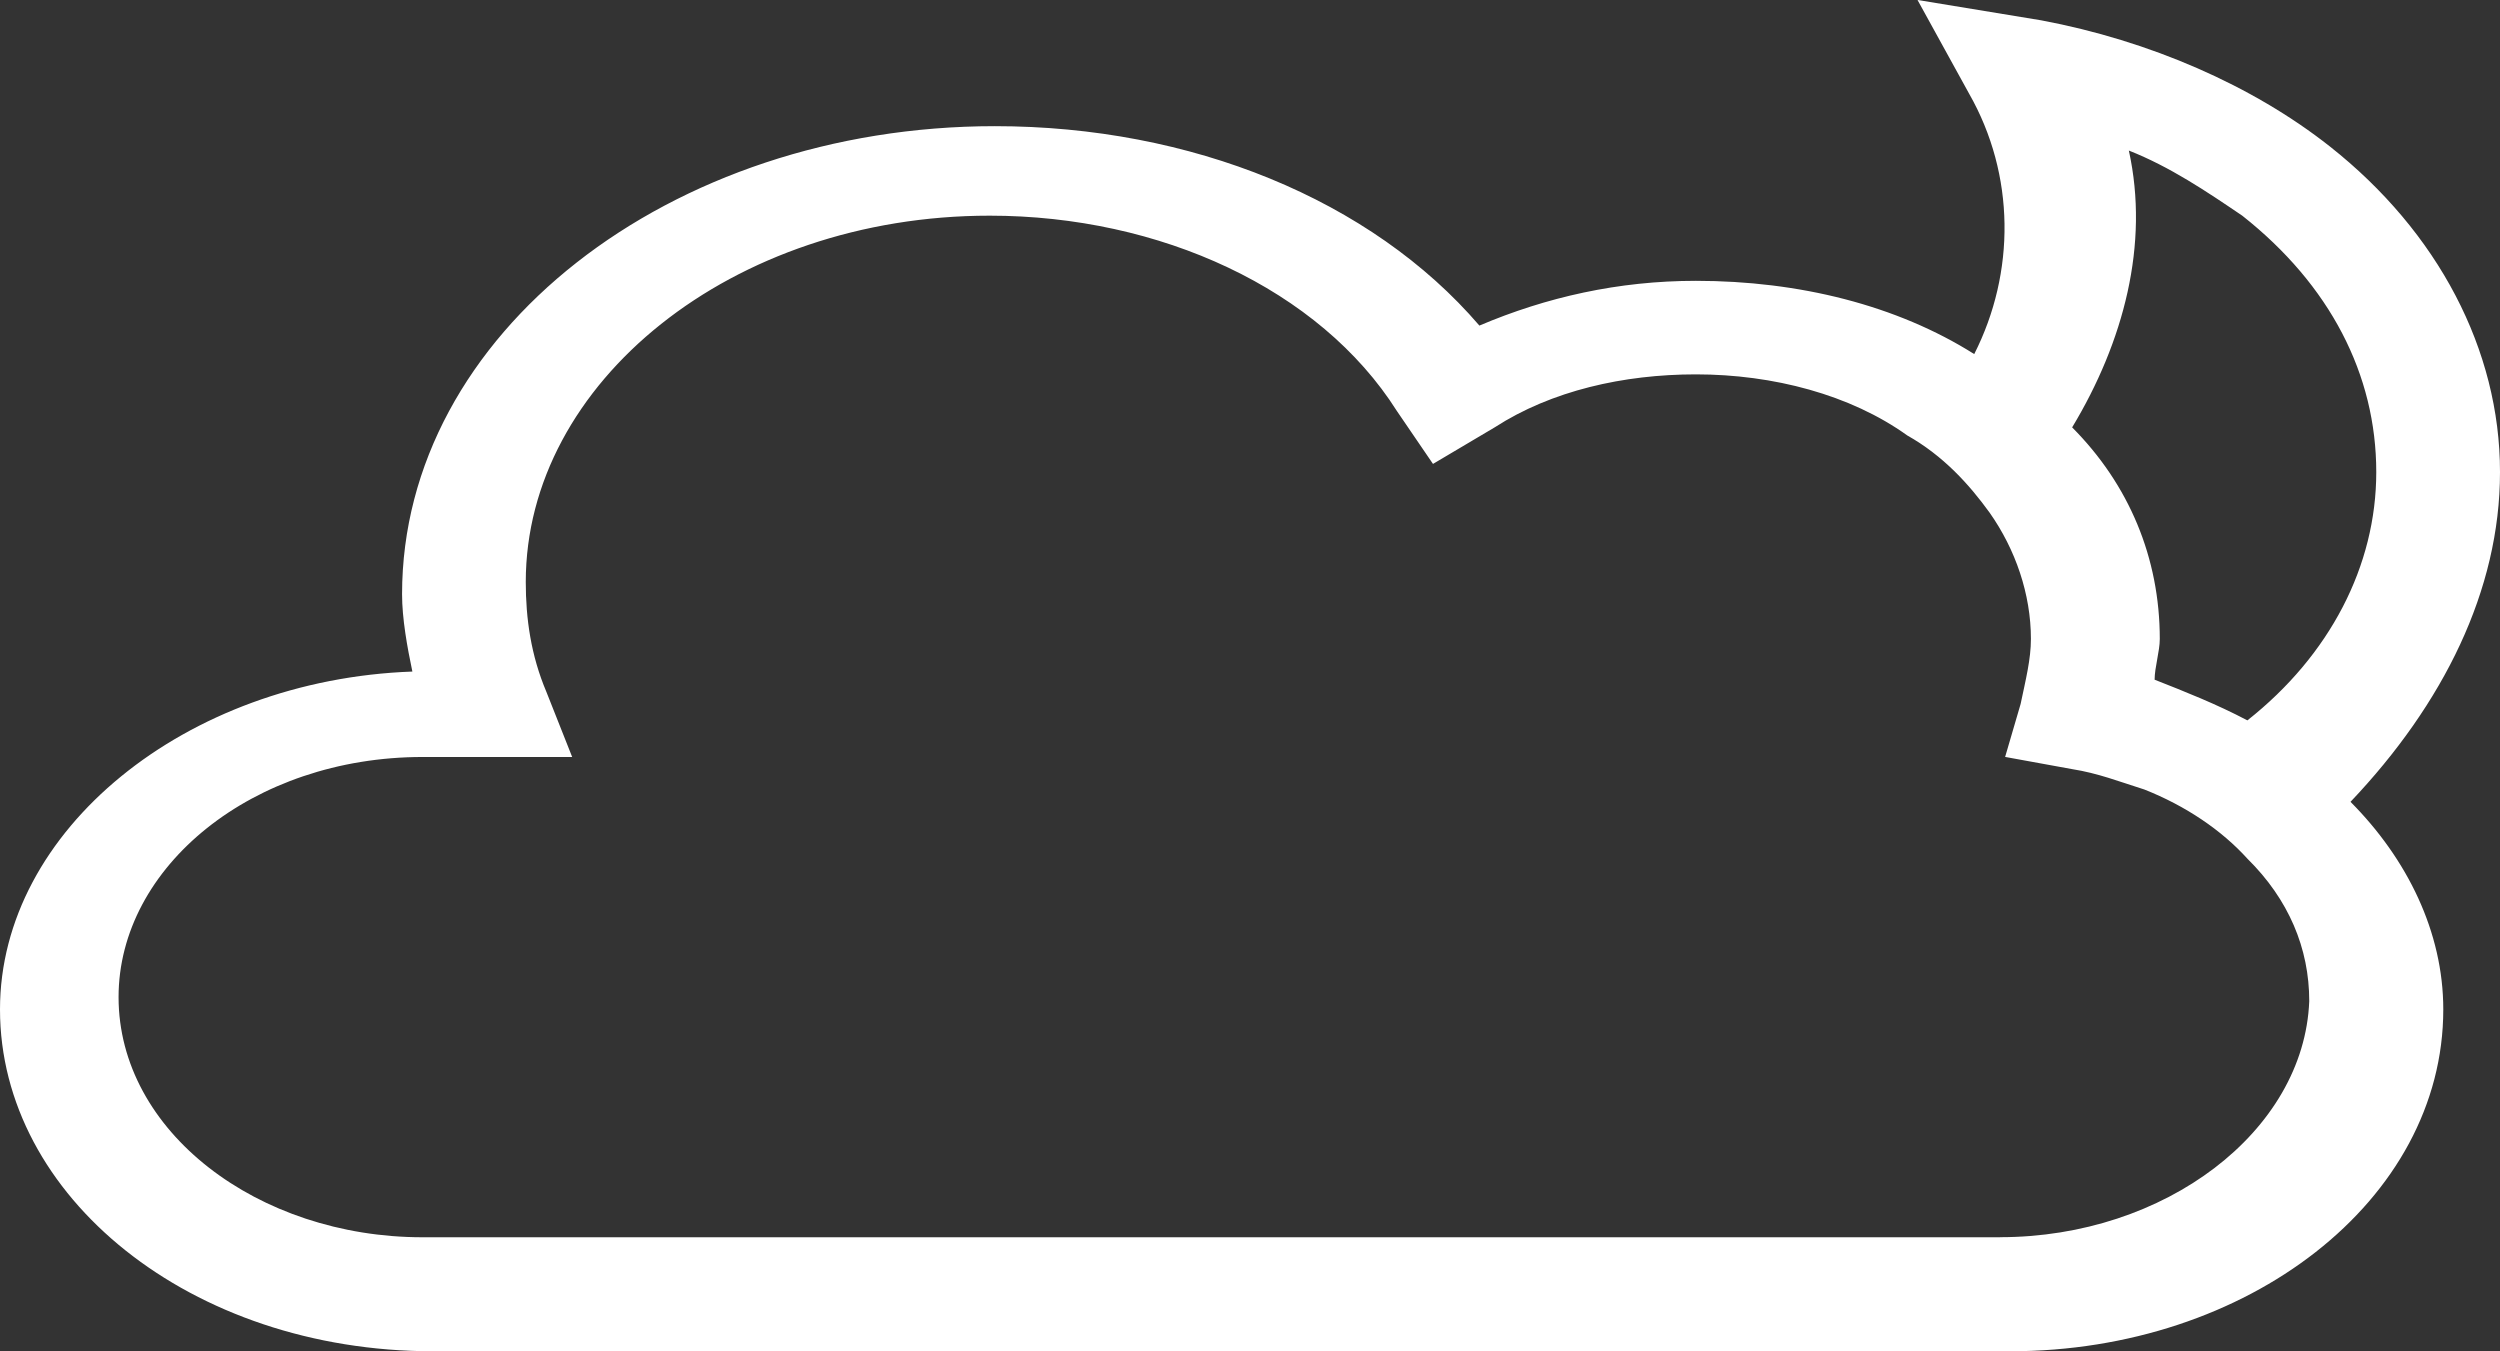 <?xml version="1.0" encoding="UTF-8" standalone="no"?>
<!-- Created with Inkscape (http://www.inkscape.org/) -->

<svg
   xmlns:dc="http://purl.org/dc/elements/1.1/"
   xmlns:cc="http://creativecommons.org/ns#"
   xmlns:rdf="http://www.w3.org/1999/02/22-rdf-syntax-ns#"
   xmlns:svg="http://www.w3.org/2000/svg"
   xmlns="http://www.w3.org/2000/svg"
   xmlns:sodipodi="http://sodipodi.sourceforge.net/DTD/sodipodi-0.dtd"
   xmlns:inkscape="http://www.inkscape.org/namespaces/inkscape"
   width="68.148mm"
   height="36.834mm"
   viewBox="0 0 68.148 36.834"
   version="1.1"
   id="svg4977"
   sodipodi:docname="partly-cloudy-night.svg"
   inkscape:version="0.92.3 (2405546, 2018-03-11)">
  <rect x="0" y="0" width="68.148" height="36.834" fill="#333333" stroke="none"/>
  <defs
     id="defs4971" />
  <sodipodi:namedview
     id="base"
     pagecolor="#ffffff"
     bordercolor="#666666"
     borderopacity="1.0"
     inkscape:pageopacity="0.0"
     inkscape:pageshadow="2"
     inkscape:zoom="0.35"
     inkscape:cx="-443.70173"
     inkscape:cy="-165.1095"
     inkscape:document-units="mm"
     inkscape:current-layer="layer1"
     showgrid="false"
     inkscape:window-width="2560"
     inkscape:window-height="1377"
     inkscape:window-x="-8"
     inkscape:window-y="-8"
     inkscape:window-maximized="1"
     fit-margin-top="0"
     fit-margin-left="0"
     fit-margin-right="0"
     fit-margin-bottom="0" />
  <g
     inkscape:label="Layer 1"
     inkscape:groupmode="layer"
     id="layer1"
     transform="translate(-97.052,-61.17)">
    <path
       style="fill:#ffffff;stroke-width:1.249;fill-opacity:1"
       inkscape:connector-curvature="0"
       d="m 165.2,74.039 c 0,-3.328 -1.686,-6.546 -4.637,-8.876 -2.108,-1.664 -4.918,-2.885 -7.869,-3.439 l -3.372,-0.555 1.405,2.552 c 1.265,2.219 1.265,4.882 0.141,7.101 -2.108,-1.331 -4.777,-1.997 -7.588,-1.997 -2.108,0 -4.075,0.444 -5.901,1.22 -2.951,-3.439 -7.869,-5.436 -13.208,-5.436 -8.852,0 -16.159,5.658 -16.159,12.759 0,0.666 0.141,1.442 0.281,2.108 -6.182,0.222 -11.241,4.327 -11.241,9.209 0,5.104 5.199,9.319 11.803,9.319 h 42.996 c 6.463,0 11.803,-4.105 11.803,-9.319 0,-2.108 -0.984,-4.105 -2.529,-5.658 2.529,-2.663 4.075,-5.769 4.075,-8.987 z m -10.117,-8.765 c 1.124,0.444 2.108,1.109 3.091,1.775 2.389,1.886 3.653,4.327 3.653,6.99 0,2.552 -1.265,4.993 -3.513,6.768 -0.843,-0.444 -1.686,-0.777 -2.529,-1.109 0,-0.333 0.141,-0.777 0.141,-1.109 0,-2.219 -0.843,-4.216 -2.389,-5.769 1.405,-2.33 2.108,-4.993 1.546,-7.544 z m -3.513,29.623 h -42.996 c -4.496,0 -8.29,-2.885 -8.29,-6.546 0,-3.55 3.653,-6.546 8.29,-6.546 h 4.075 l -0.703,-1.775 c -0.422,-0.999 -0.562,-1.997 -0.562,-2.996 0,-5.436 5.62,-9.985 12.646,-9.985 4.637,0 8.993,1.997 11.1,5.325 l 0.984,1.442 1.686,-0.999 c 1.546,-0.999 3.513,-1.442 5.48,-1.442 2.108,0 4.215,0.555 5.761,1.664 0.984,0.555 1.686,1.331 2.248,2.108 0.703,0.999 1.124,2.219 1.124,3.439 0,0.555 -0.141,1.109 -0.281,1.775 l -0.422,1.442 1.827,0.333 c 0.703,0.111 1.265,0.333 1.967,0.555 1.124,0.444 2.108,1.109 2.81,1.886 1.124,1.109 1.686,2.441 1.686,3.883 -0.141,3.55 -3.934,6.435 -8.431,6.435 z"
       id="path4684" />
  </g>
</svg>
